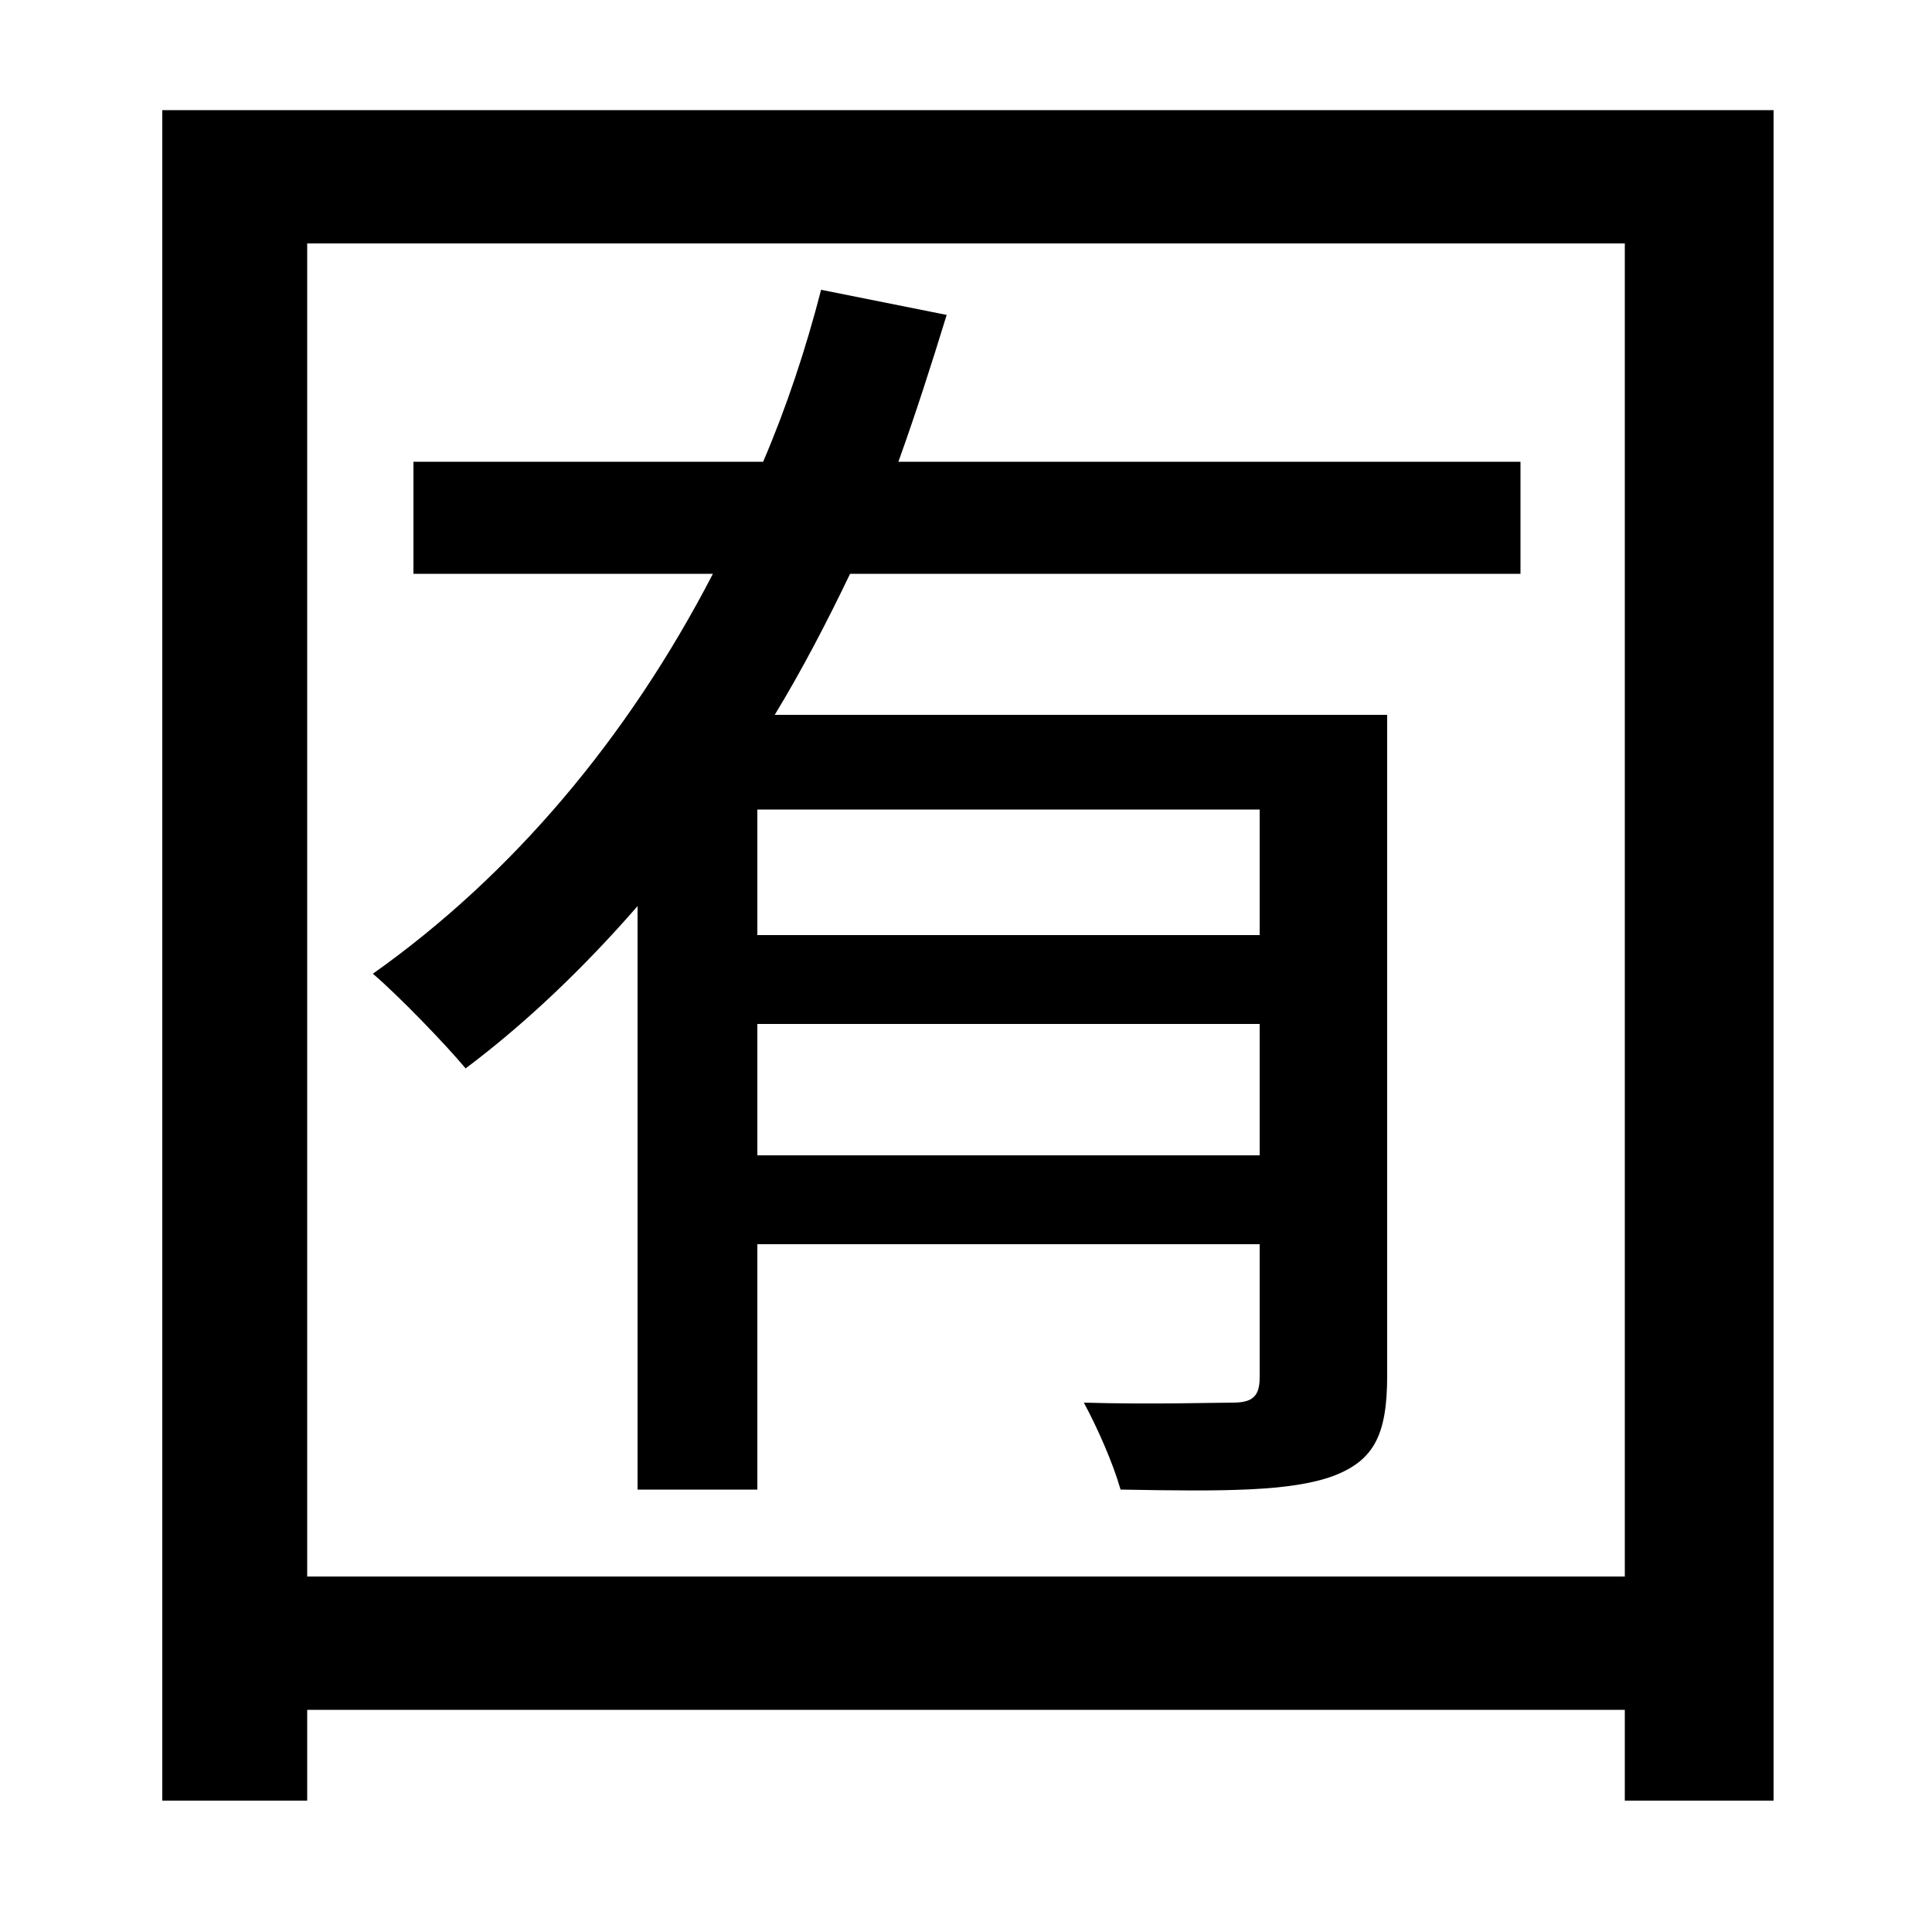 <svg xmlns="http://www.w3.org/2000/svg"
    viewBox="0 0 1000 1000">
  <!--
© 2014-2021 Adobe (http://www.adobe.com/).
Noto is a trademark of Google Inc.
This Font Software is licensed under the SIL Open Font License, Version 1.1. This Font Software is distributed on an "AS IS" BASIS, WITHOUT WARRANTIES OR CONDITIONS OF ANY KIND, either express or implied. See the SIL Open Font License for the specific language, permissions and limitations governing your use of this Font Software.
http://scripts.sil.org/OFL
  -->
<path d="M425 150C417 181 407 211 395 239L214 239 214 297 369 297C325 382 265 453 193 504 207 516 231 541 241 553 273 529 303 500 330 469L330 771 392 771 392 644 652 644 652 713C652 723 648 726 638 726 628 726 596 727 561 726 568 739 576 757 580 771 634 772 668 772 690 764 711 756 718 743 718 712L718 370 401 370C415 347 428 322 440 297L787 297 787 239 465 239C474 214 482 189 490 163ZM652 530L652 598 392 598 392 530ZM652 484L392 484 392 419 652 419ZM84 57L84 932 159 932 159 885 841 885 841 932 918 932 918 57ZM159 816L159 126 841 126 841 816Z"/>
</svg>